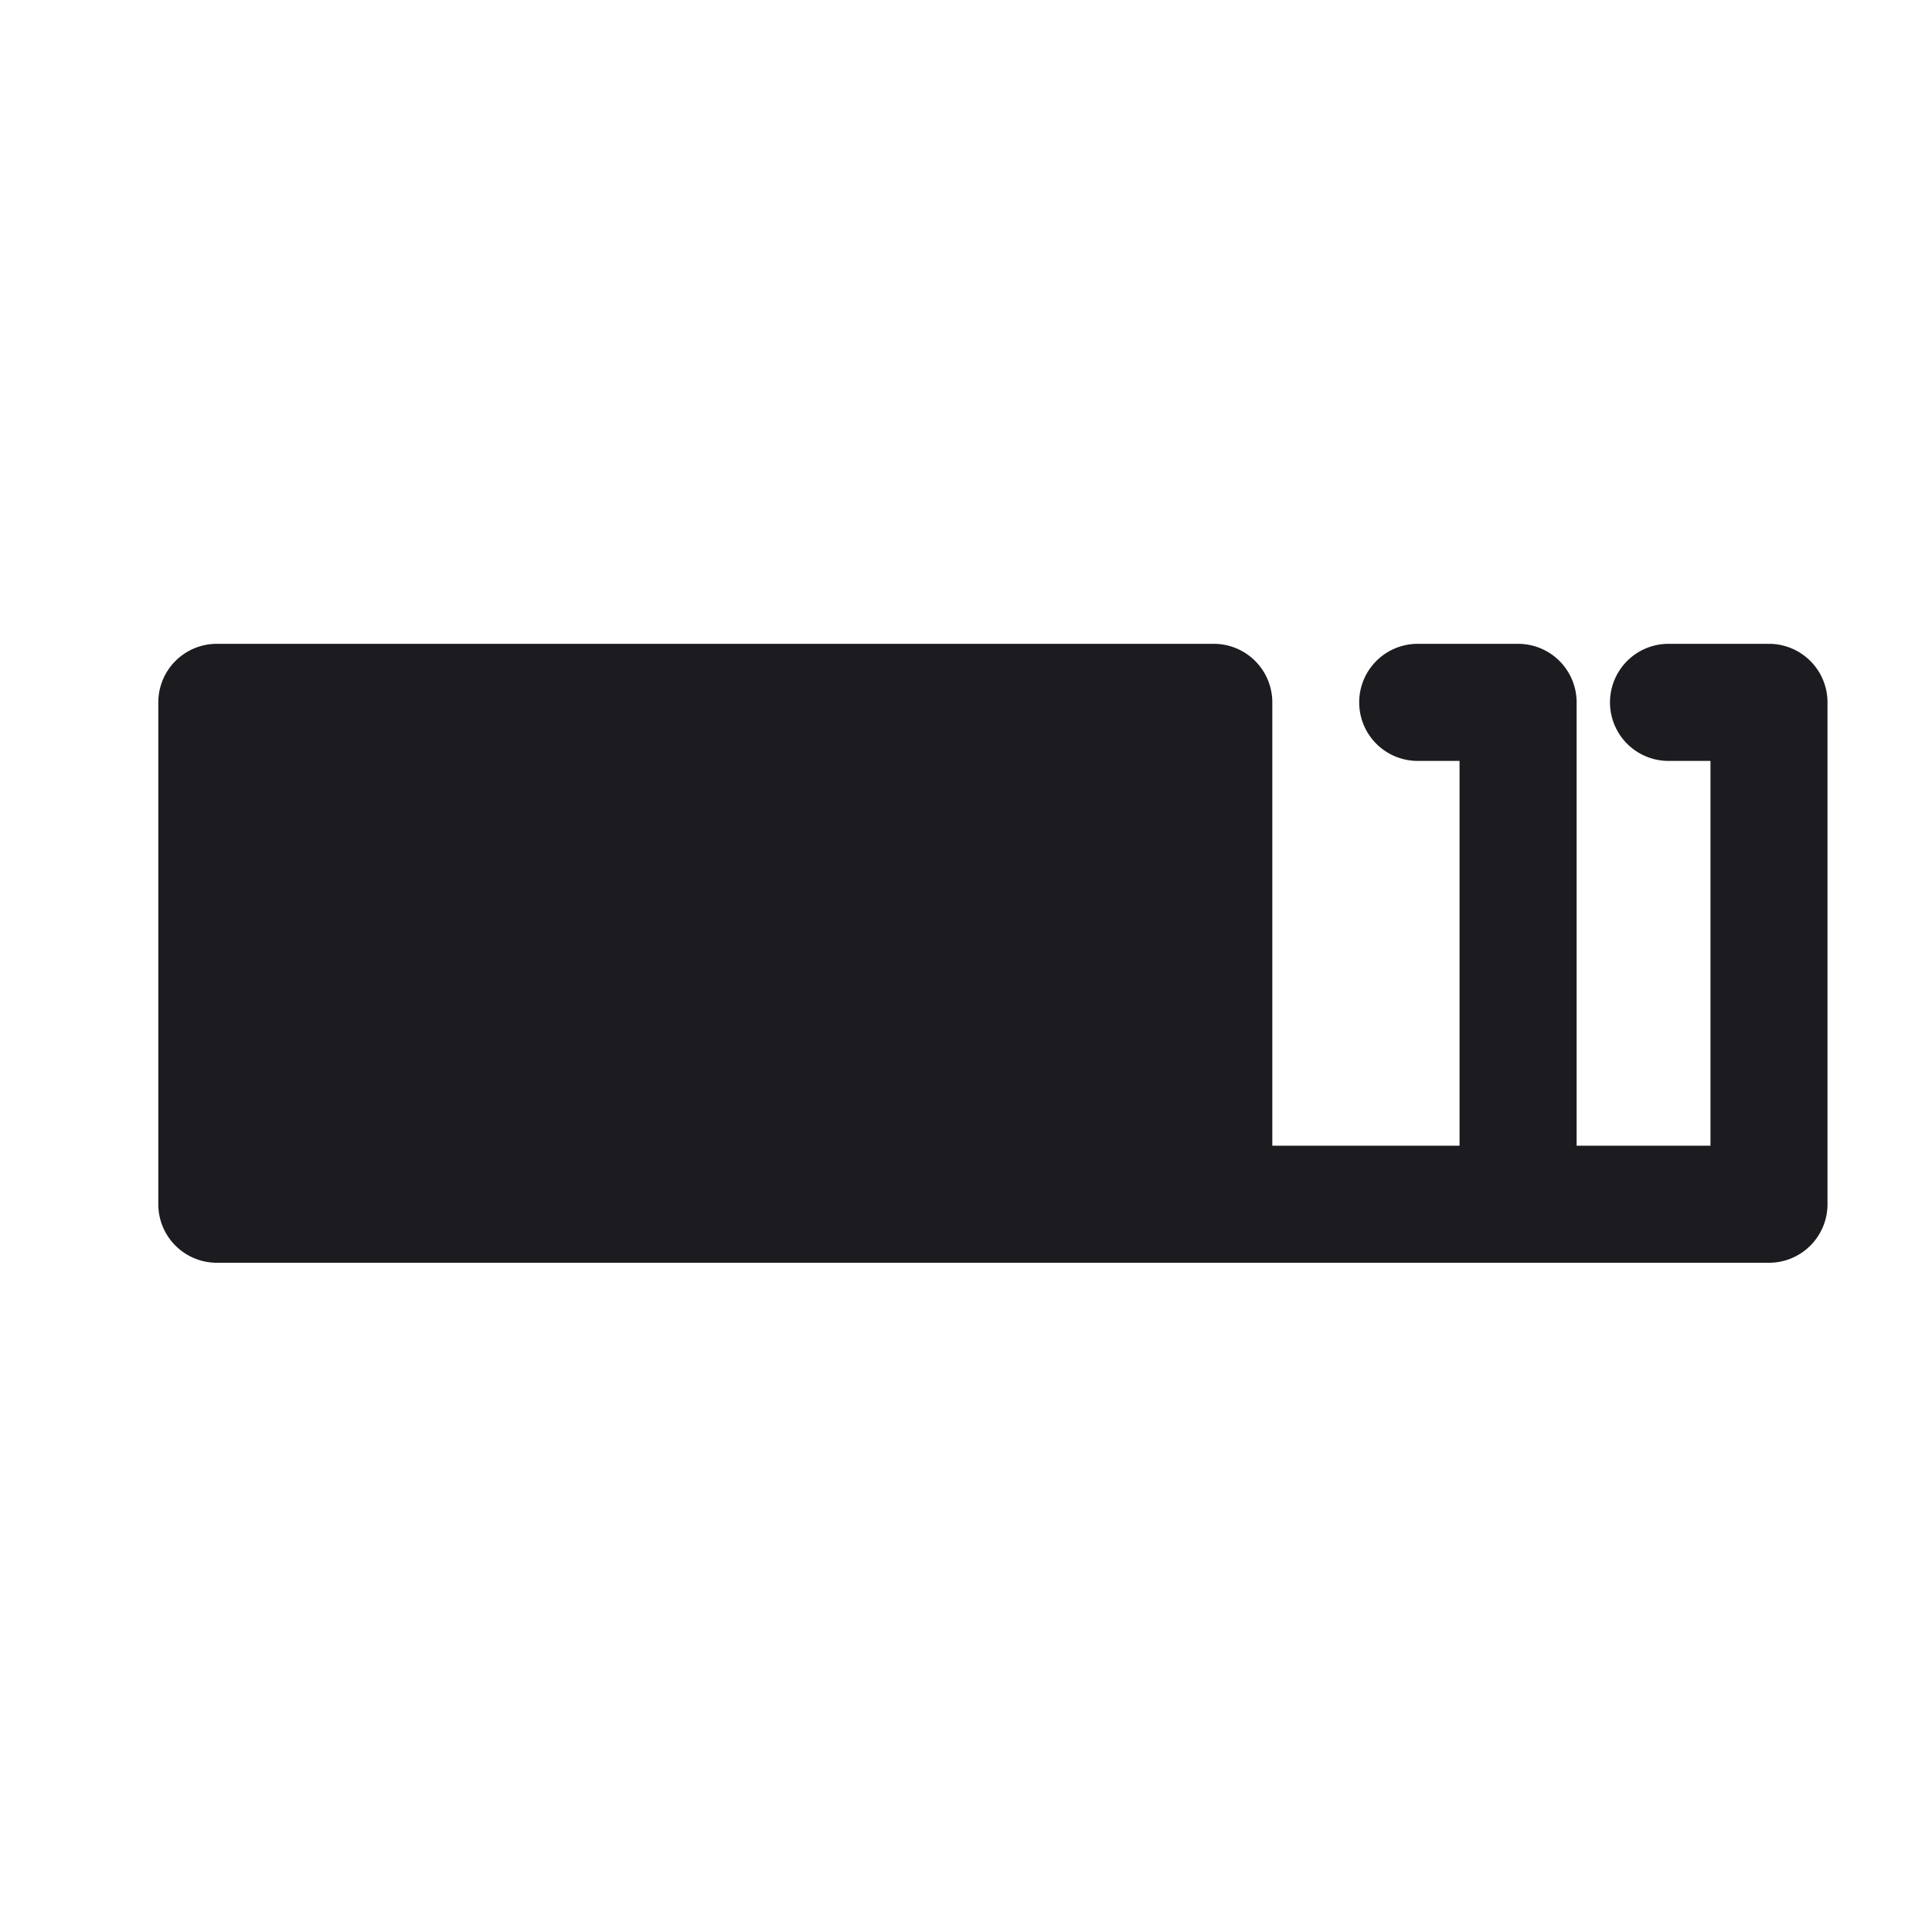 <svg xmlns="http://www.w3.org/2000/svg" width="33" height="33" fill="none"><path fill="#1C1B1F" fill-rule="evenodd" d="M2.704 11.997a1 1 0 0 1 1-1h17.028a1 1 0 0 1 1 1v7.572h3.198v-6.572h-.714a1 1 0 1 1 0-2h1.714a1 1 0 0 1 1 1v7.572h2.286v-6.572H28.5a1 1 0 1 1 0-2h1.715a1 1 0 0 1 1 1v8.572a1 1 0 0 1-1 1H3.704a1 1 0 0 1-1-1v-8.572Z" clip-rule="evenodd"/></svg>